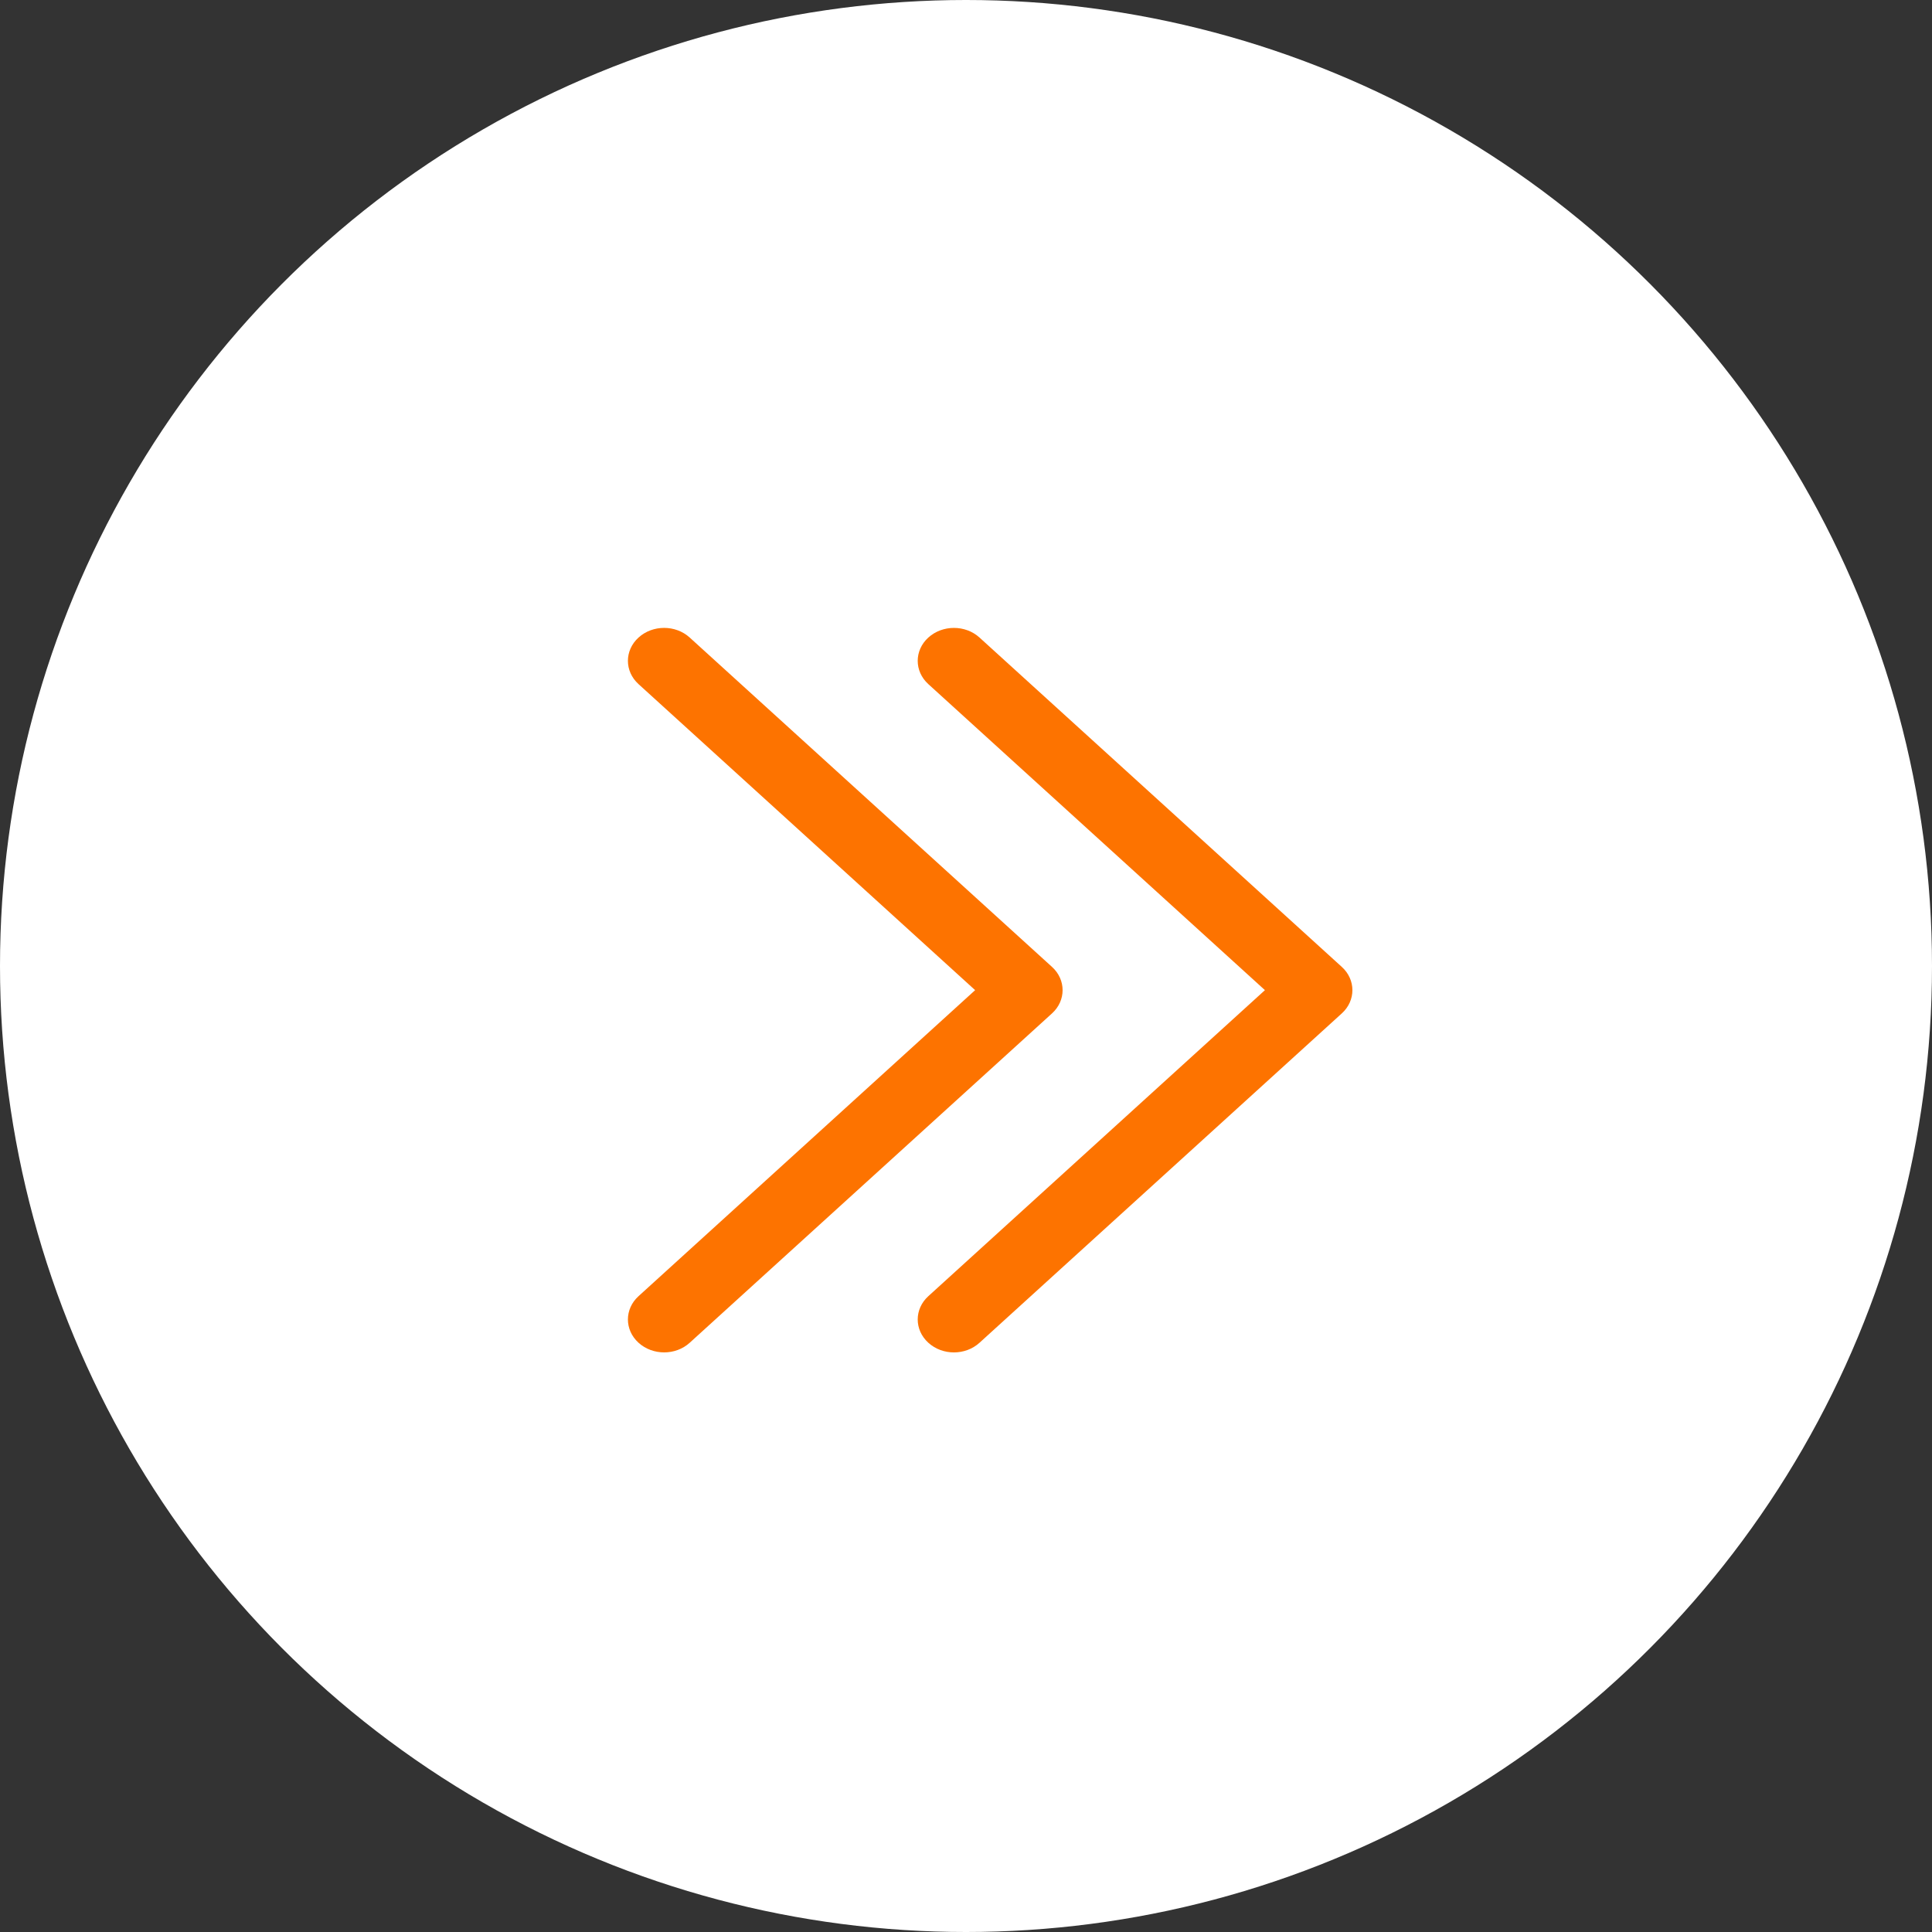 <svg width="40" height="40" viewBox="0 0 40 40" fill="none" xmlns="http://www.w3.org/2000/svg">
<rect x="0" y="0" width="40" height="40" fill="#333333" stroke="none"/>
<circle cx="20" cy="20" r="20" fill="white"/>
<path d="M28 20.5C28 20.674 27.927 20.849 27.78 20.982L20.28 27.8C19.987 28.067 19.513 28.067 19.22 27.8C18.927 27.534 18.927 27.102 19.22 26.836L26.189 20.5L19.22 14.164C18.927 13.898 18.927 13.466 19.22 13.2C19.513 12.934 19.987 12.933 20.28 13.2L27.78 20.018C27.927 20.151 28 20.326 28 20.5ZM21.78 20.018L14.28 13.2C13.987 12.933 13.513 12.933 13.22 13.2C12.927 13.466 12.927 13.898 13.22 14.164L20.189 20.5L13.22 26.836C12.927 27.102 12.927 27.534 13.22 27.8C13.513 28.066 13.987 28.067 14.28 27.8L21.78 20.982C21.927 20.849 22 20.674 22 20.5C22 20.326 21.927 20.151 21.78 20.018Z" fill="#FD7300"/>
</svg>
